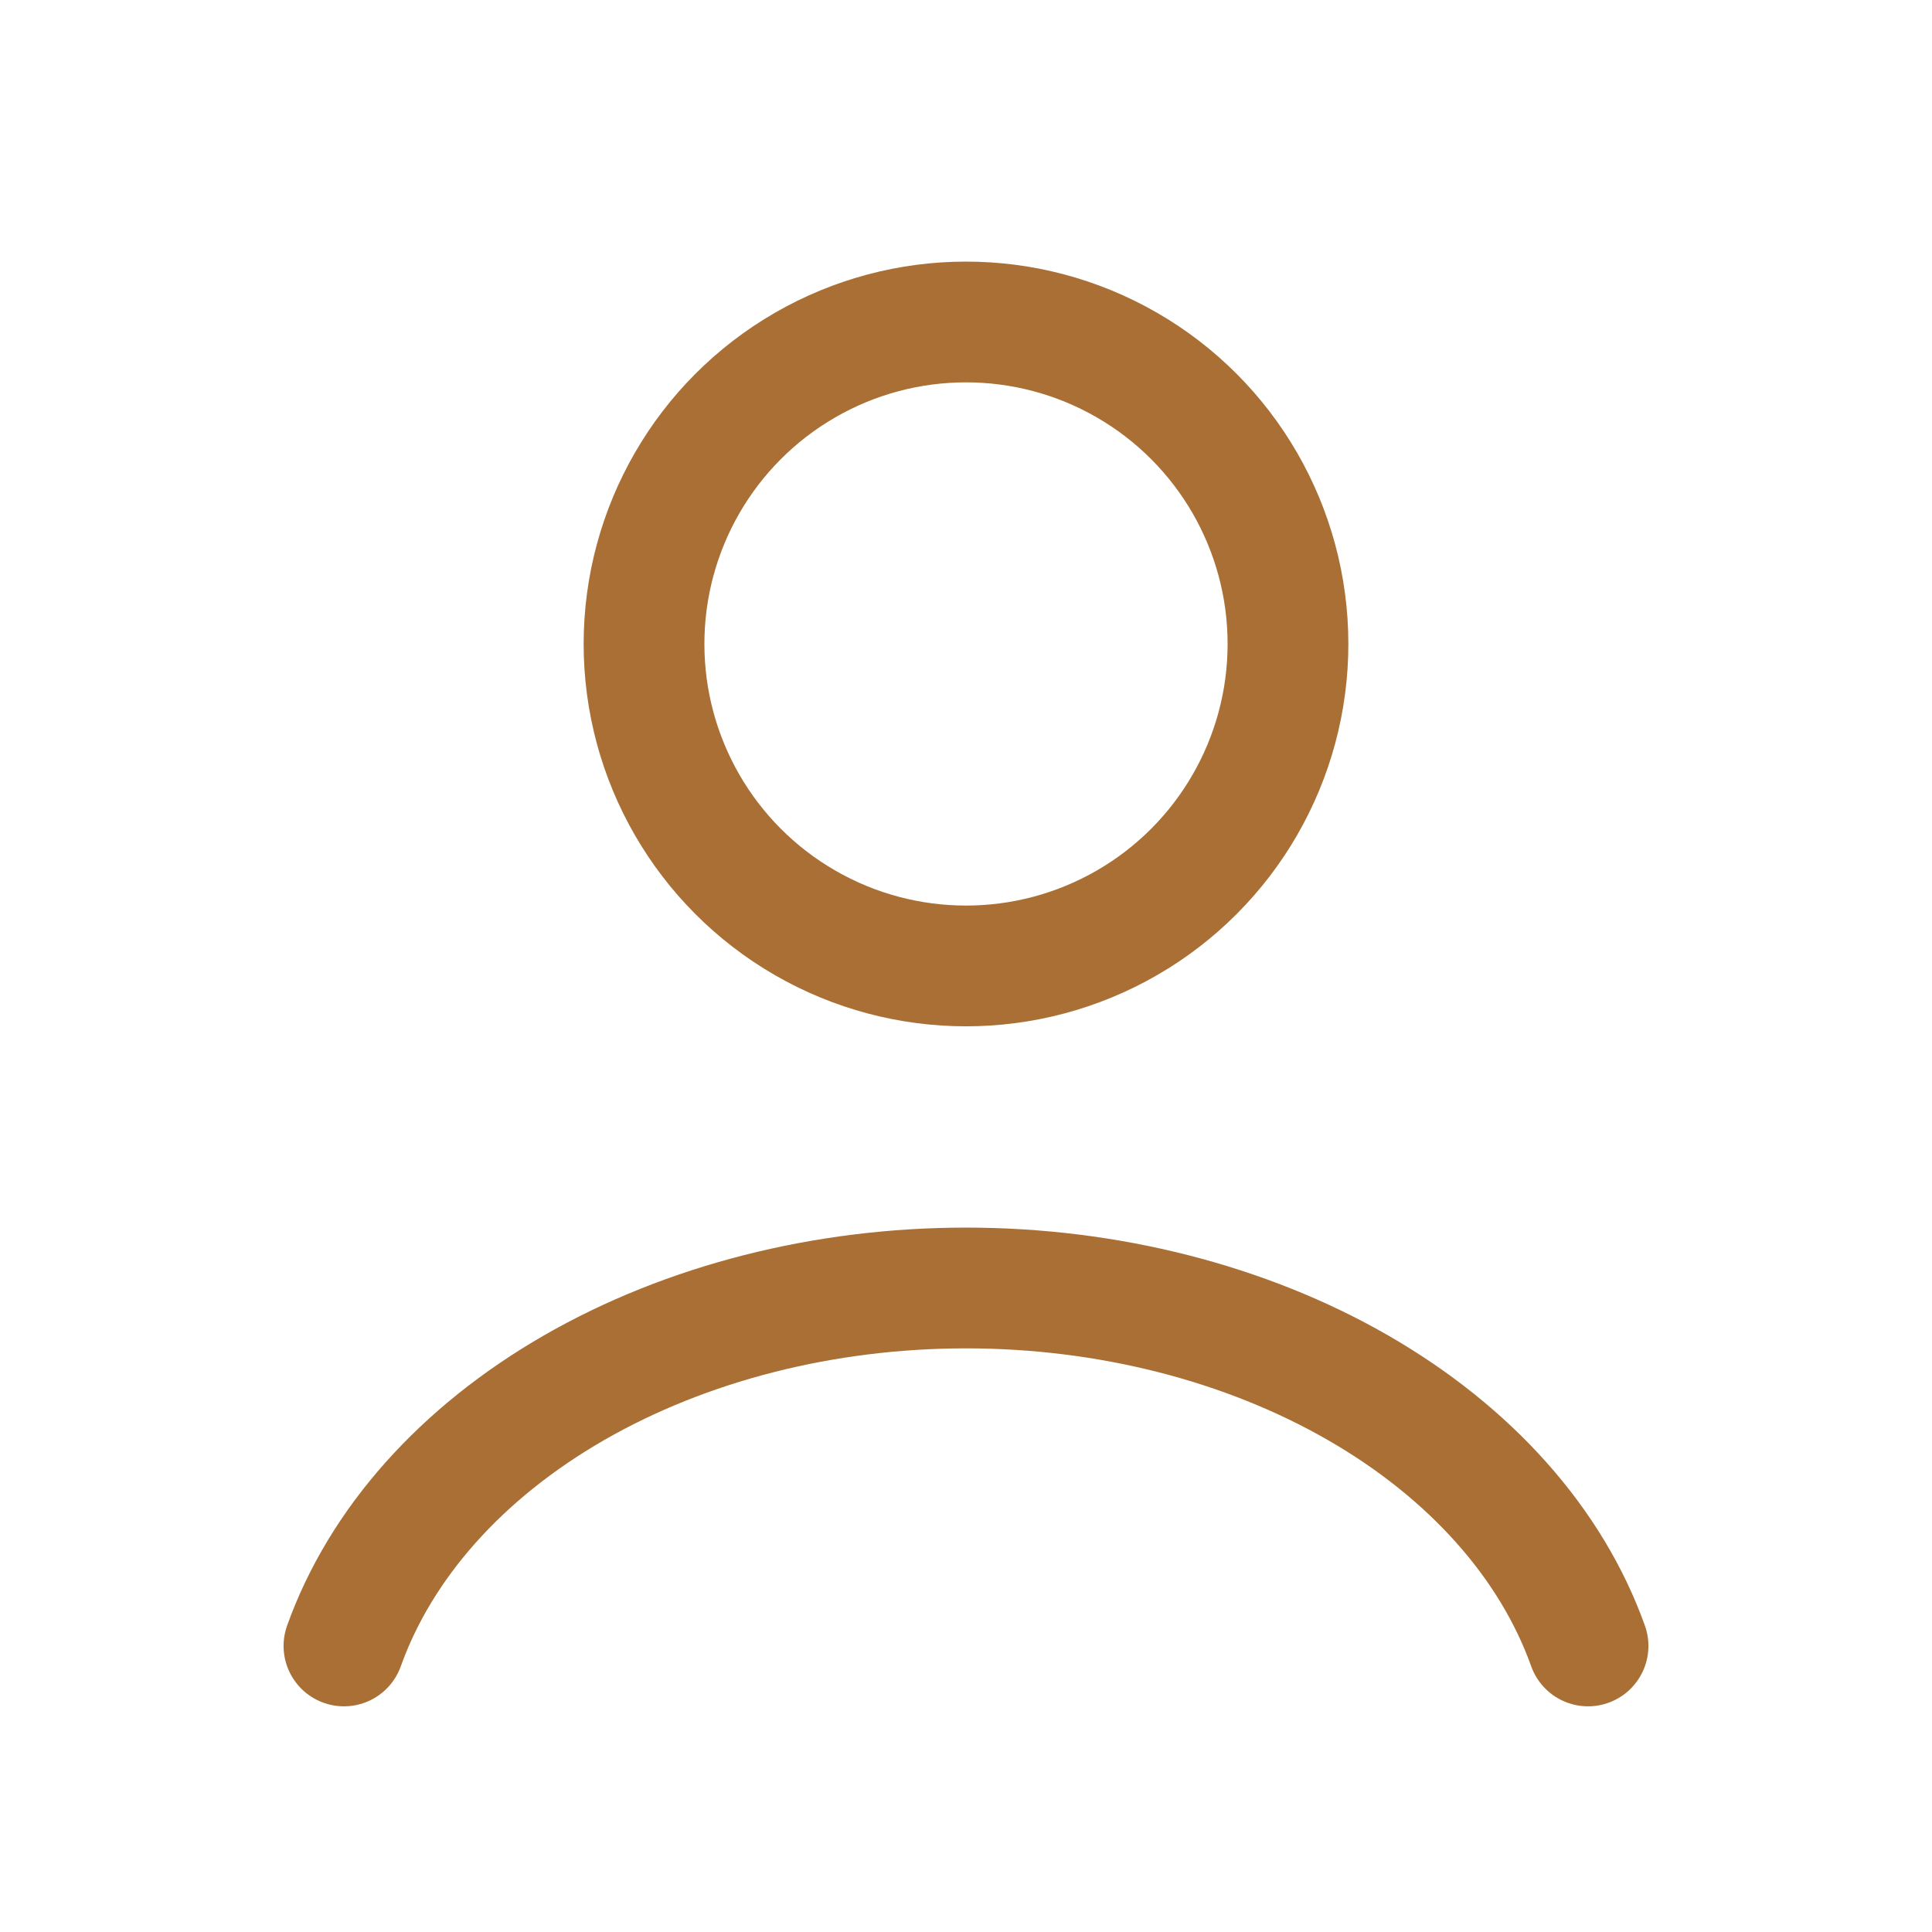 <svg width="32" height="32" viewBox="0 0 32 32" fill="none" xmlns="http://www.w3.org/2000/svg">
<path d="M26.303 27.262C25.695 25.561 24.356 24.058 22.494 22.986C20.631 21.914 18.348 21.333 16 21.333C13.652 21.333 11.37 21.914 9.507 22.986C7.644 24.058 6.305 25.561 5.697 27.262" stroke="#AA6F34" stroke-width="2" stroke-linecap="round"/>
<ellipse cx="16" cy="10.666" rx="5.333" ry="5.333" stroke="#AA6F34" stroke-width="2" stroke-linecap="round"/>
</svg>
